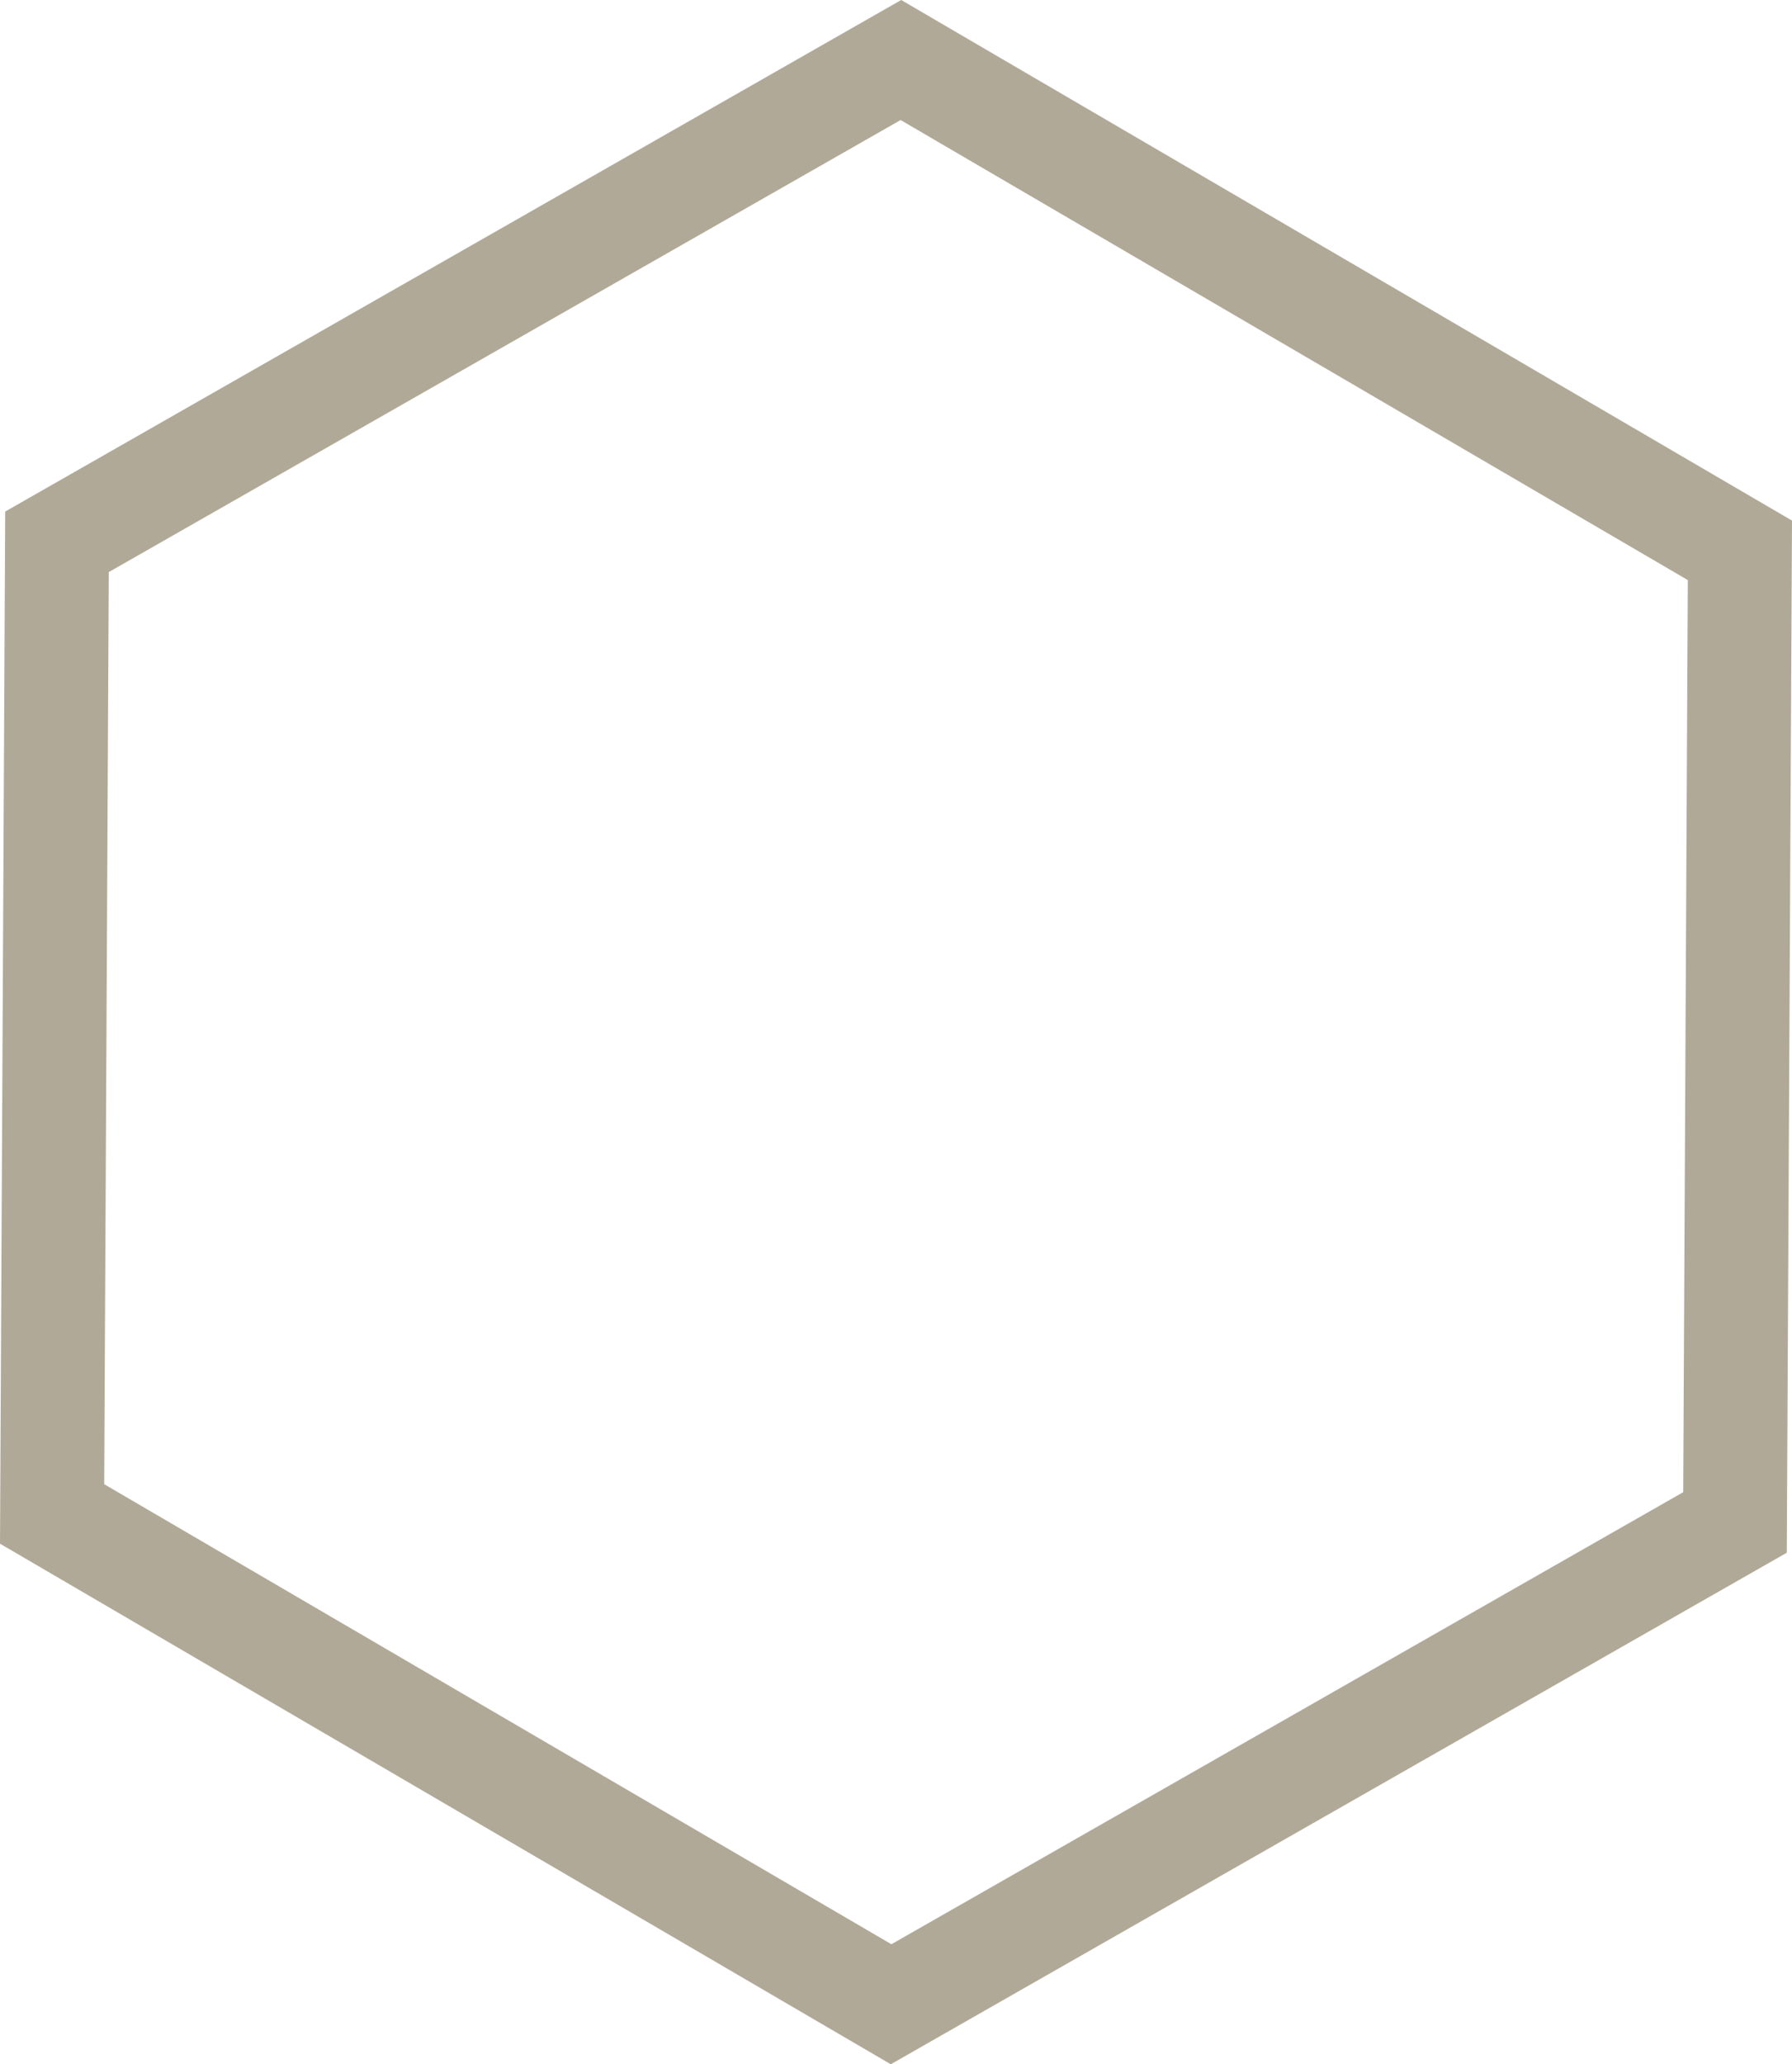 <svg version="1.1" id="图层_1" x="0px" y="0px" width="179.274px" height="206.407px" viewBox="0 0 179.274 206.407" enable-background="new 0 0 179.274 206.407" xml:space="preserve" xmlns="http://www.w3.org/2000/svg" xmlns:xlink="http://www.w3.org/1999/xlink" xmlns:xml="http://www.w3.org/XML/1998/namespace">
  <path fill="#B1A998" d="M89.115,206.407L0,154.354L0.521,51.15L90.158,0l89.116,52.054l-0.521,103.203L89.115,206.407z
	 M10.424,148.405l78.752,46l79.214-45.201l0.461-91.201L90.098,12.002L10.884,57.203L10.424,148.405z" class="color c1"/>
</svg>